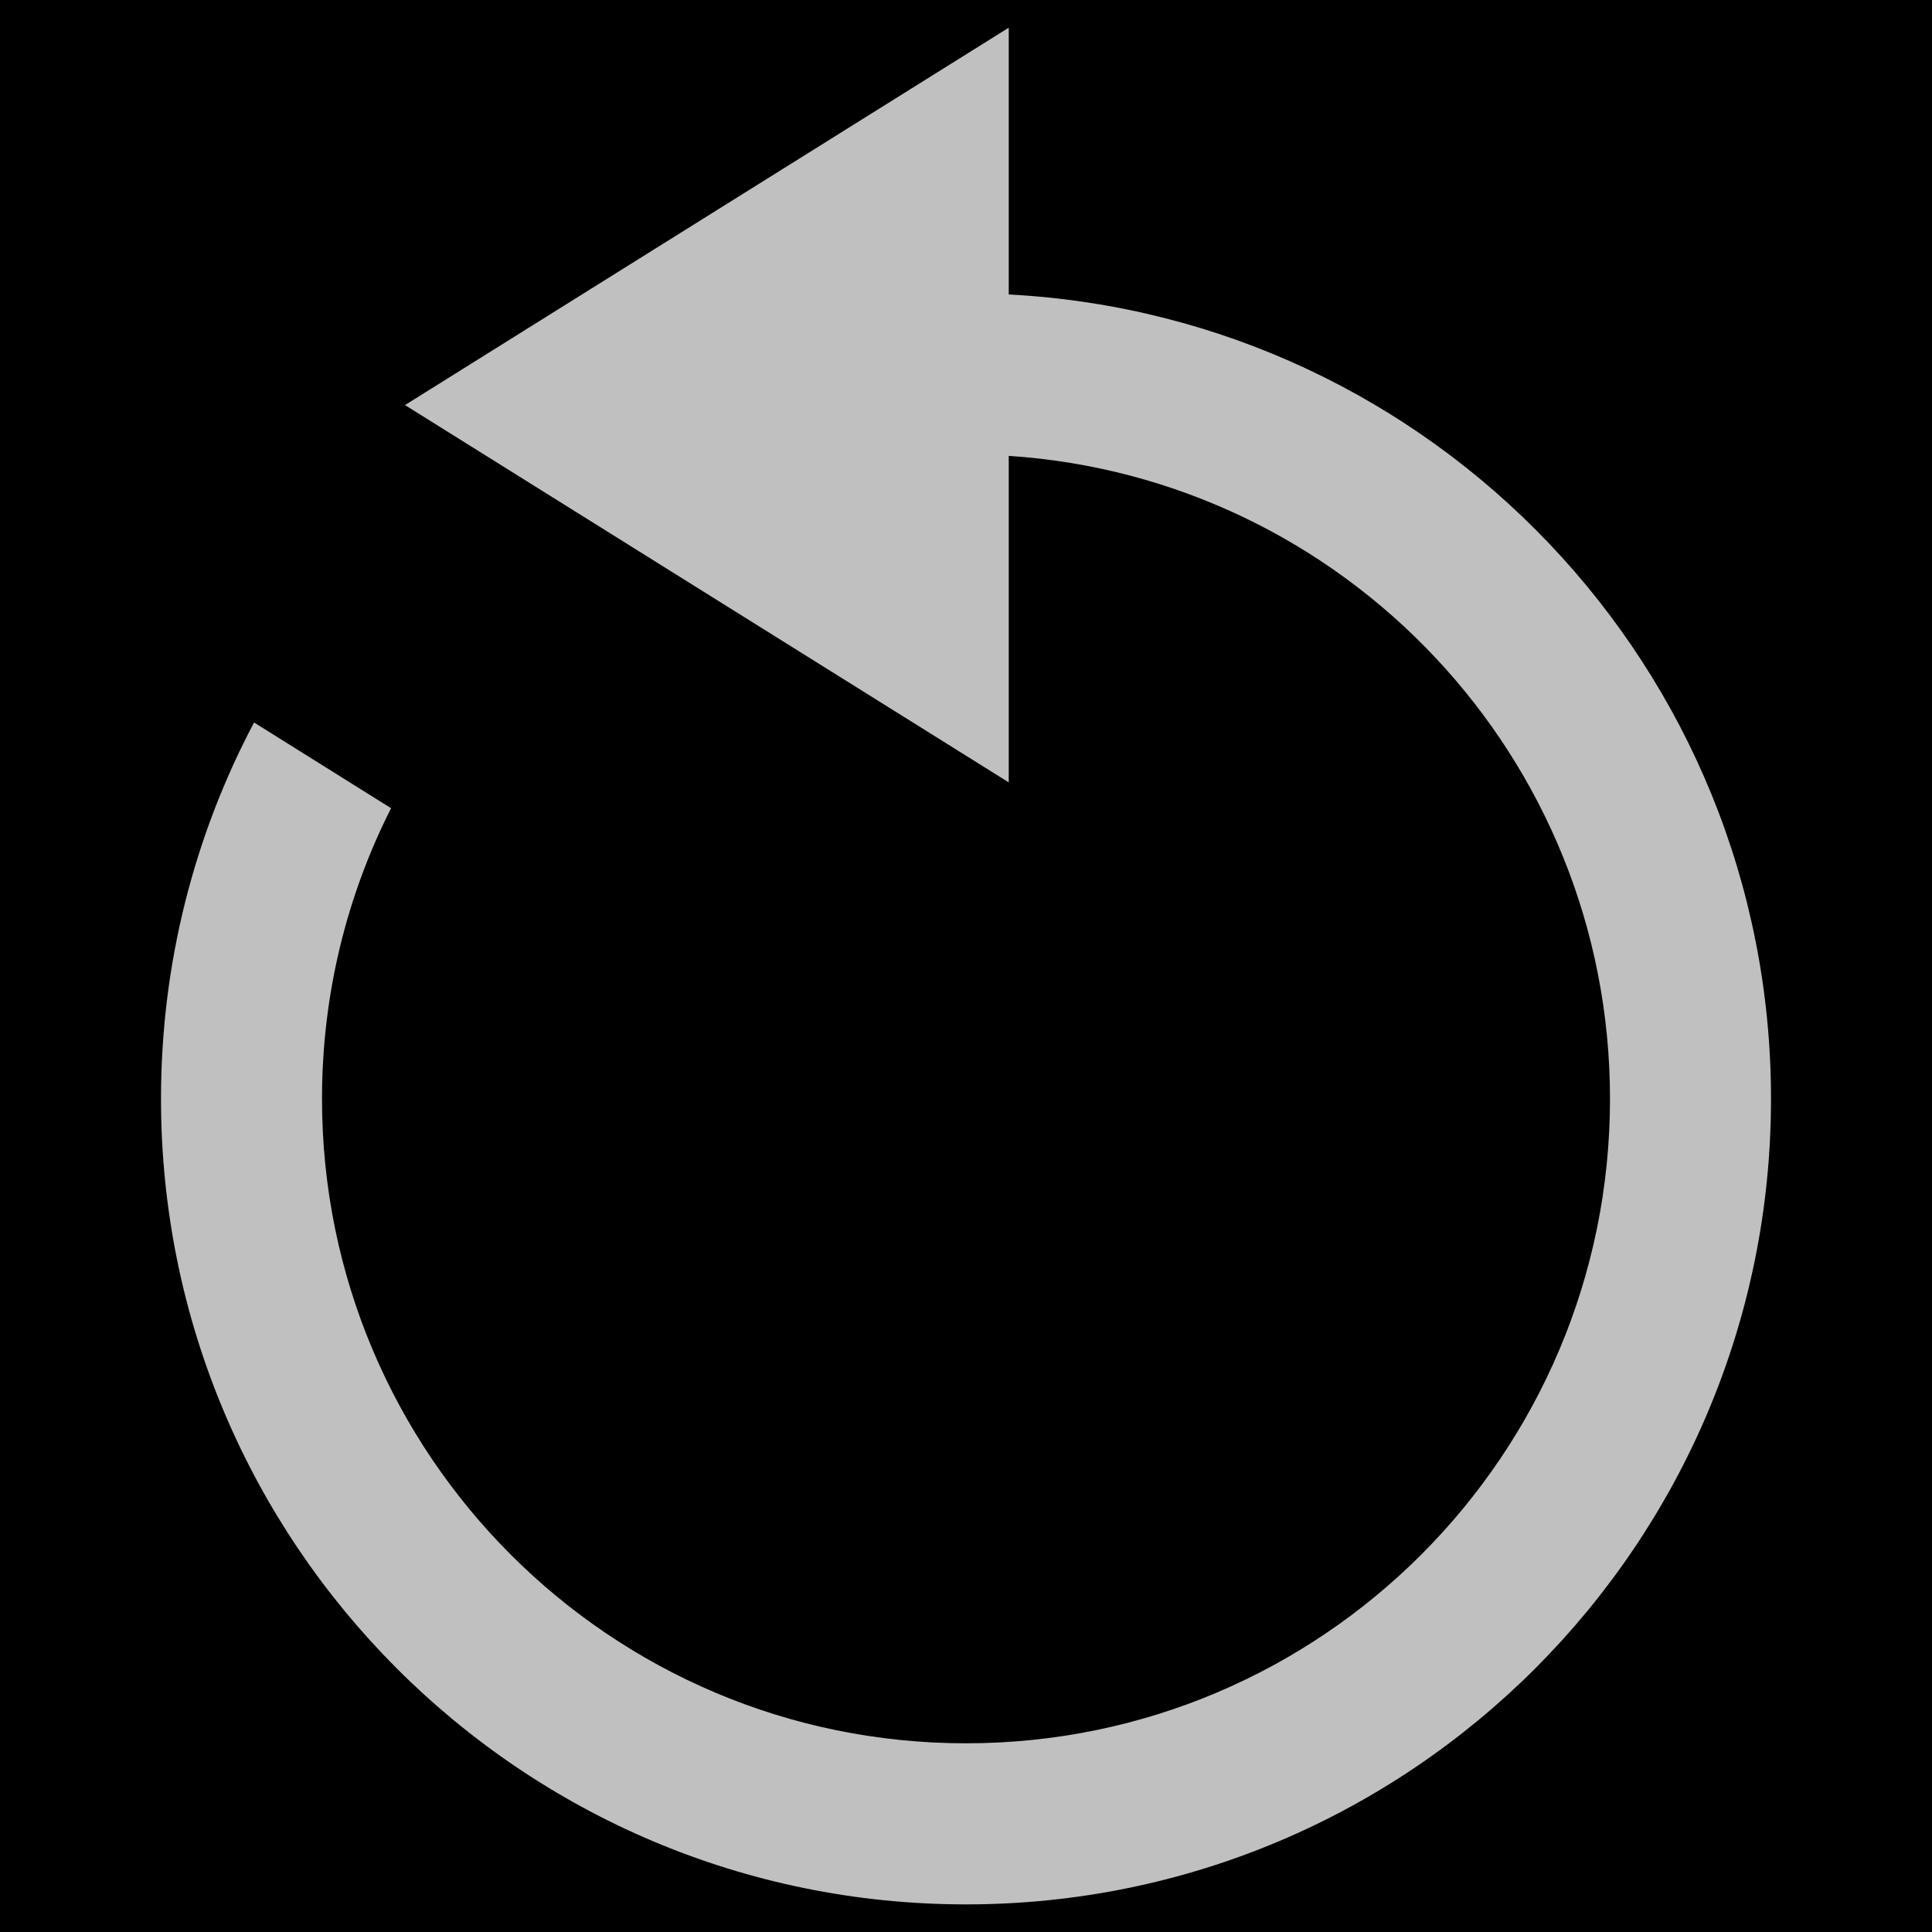 <?xml version="1.0" encoding="UTF-8" standalone="no"?>
<!-- Created with Inkscape (http://www.inkscape.org/) -->

<svg
   xmlns:dc="http://purl.org/dc/elements/1.1/"
   xmlns:cc="http://creativecommons.org/ns#"
   xmlns:rdf="http://www.w3.org/1999/02/22-rdf-syntax-ns#"
   xmlns:svg="http://www.w3.org/2000/svg"
   xmlns="http://www.w3.org/2000/svg"
   xmlns:sodipodi="http://sodipodi.sourceforge.net/DTD/sodipodi-0.dtd"
   xmlns:inkscape="http://www.inkscape.org/namespaces/inkscape"
   width="24"
   height="24"
   id="svg2"
   version="1.1"
   inkscape:version="0.48.2 r9819"
   sodipodi:docname="ic_action_reload.svg">
  <defs
     id="defs4" />
  <sodipodi:namedview
     id="base"
     pagecolor="#ffffff"
     bordercolor="#666666"
     borderopacity="1.0"
     inkscape:pageopacity="0.0"
     inkscape:pageshadow="2"
     inkscape:zoom="14.481547"
     inkscape:cx="1.3256618"
     inkscape:cy="8.1256673"
     inkscape:document-units="px"
     inkscape:current-layer="icon"
     showgrid="false"
     inkscape:window-width="1440"
     inkscape:window-height="852"
     inkscape:window-x="0"
     inkscape:window-y="0"
     inkscape:window-maximized="1" />
  <g
     inkscape:groupmode="layer"
     id="background"
     inkscape:label="Background"
     transform="translate(0,-1000)"
     sodipodi:insensitive="true">
    <rect
       transform="translate(0,-28.362)"
       style="fill:#000000;fill-opacity:1;stroke:none"
       id="rect3758"
       width="24"
       height="24"
       x="0"
       y="1028.362" />
  </g>
  <g
     inkscape:label="icon"
     inkscape:groupmode="layer"
     id="icon"
     transform="translate(0,-1028.362)">
    <path
       style="opacity:0.8;fill:#ffffff;fill-opacity:0.941;stroke:none"
       d="m 12.531,1028.706 -7.5,4.688 7.5,4.687 0,-4.056 C 16.702,1034.299 20,1037.769 20,1042.012 c 0,4.421 -3.582,8.006 -8,8.006 -4.418,0 -8,-3.585 -8,-8.006 0,-1.299 0.309,-2.526 0.858,-3.61 L 3.156,1037.337 C 2.418,1038.732 2,1040.323 2,1042.012 c 0,5.526 4.477,10.007 10,10.007 5.523,0 10,-4.481 10,-10.007 0,-5.348 -4.193,-9.716 -9.469,-9.992 l 0,-3.313 z"
       id="path3755"
       inkscape:connector-curvature="0" />
  </g>
</svg>
